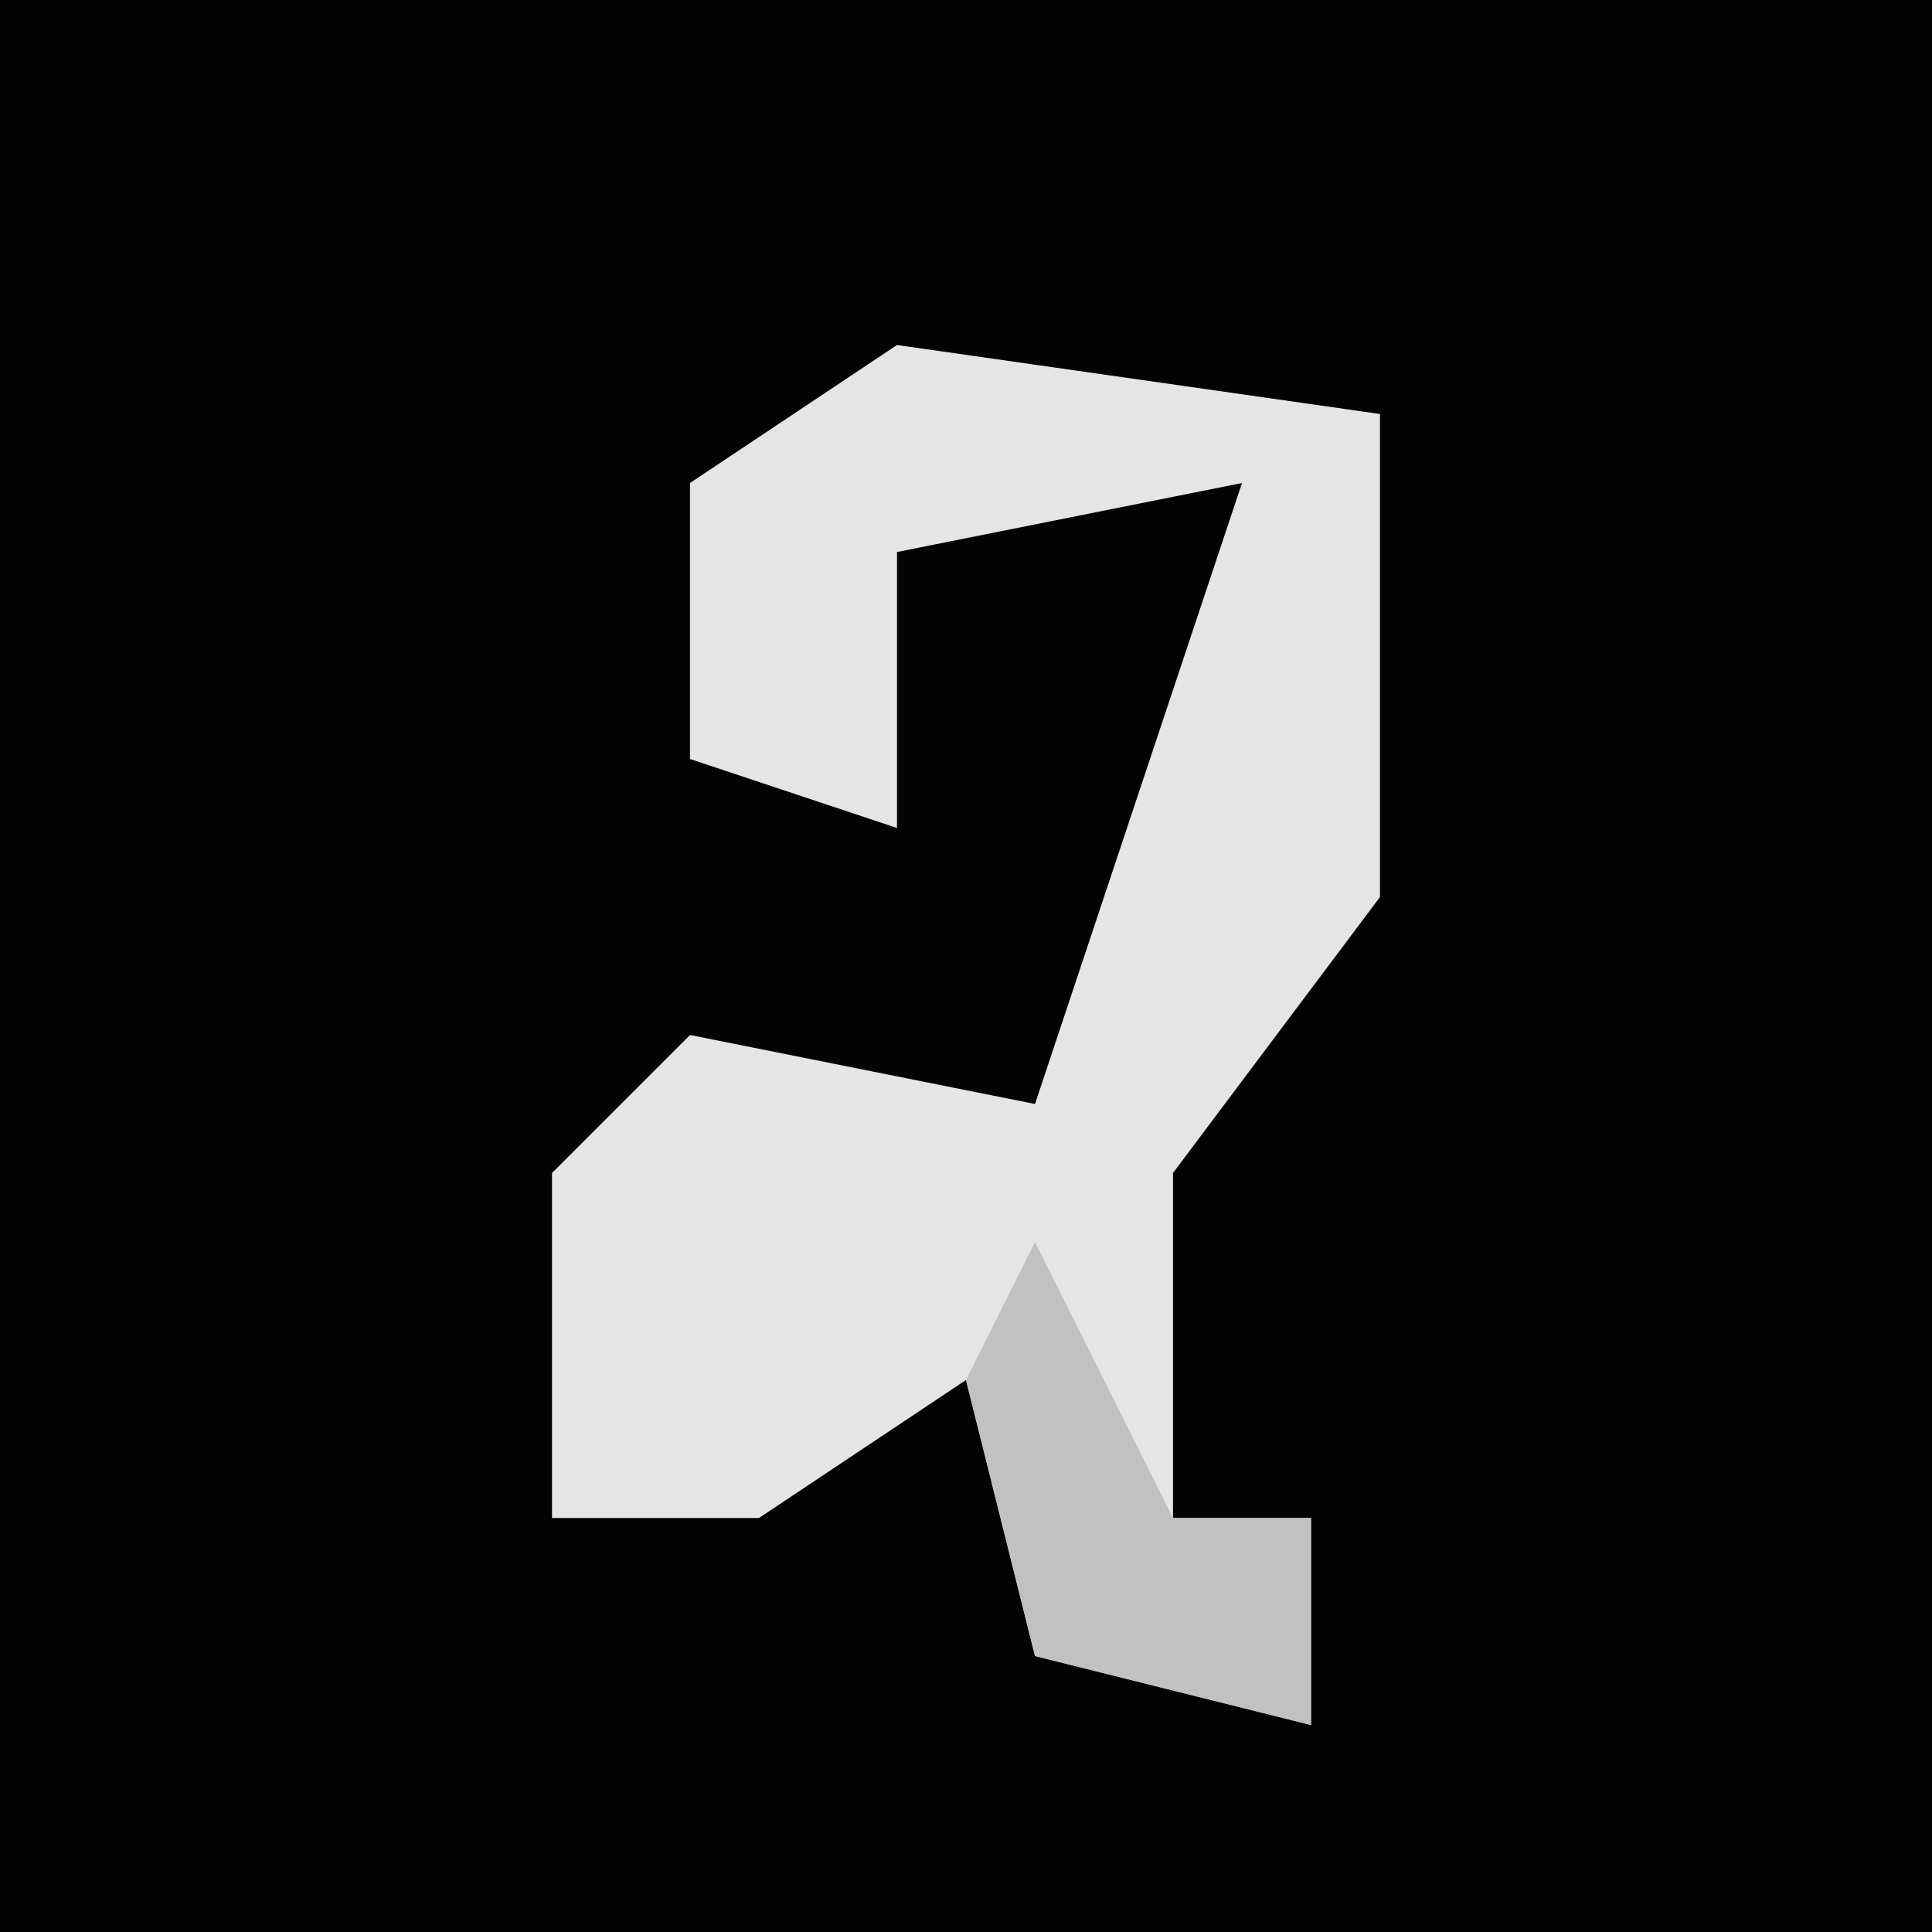 <?xml version="1.0" encoding="UTF-8"?>
<svg version="1.1" xmlns="http://www.w3.org/2000/svg" width="28" height="28">
<path d="M0,0 L28,0 L28,28 L0,28 Z " fill="#030303" transform="translate(0,0)"/>
<path d="M0,0 L7,1 L7,8 L4,12 L4,17 L6,17 L6,20 L2,19 L1,15 L-2,17 L-5,17 L-5,12 L-3,10 L2,11 L5,2 L0,3 L0,7 L-3,6 L-3,2 Z " fill="#E5E5E5" transform="translate(13,5)"/>
<path d="M0,0 L2,4 L4,4 L4,7 L0,6 L-1,2 Z " fill="#C1C1C1" transform="translate(15,18)"/>
</svg>
